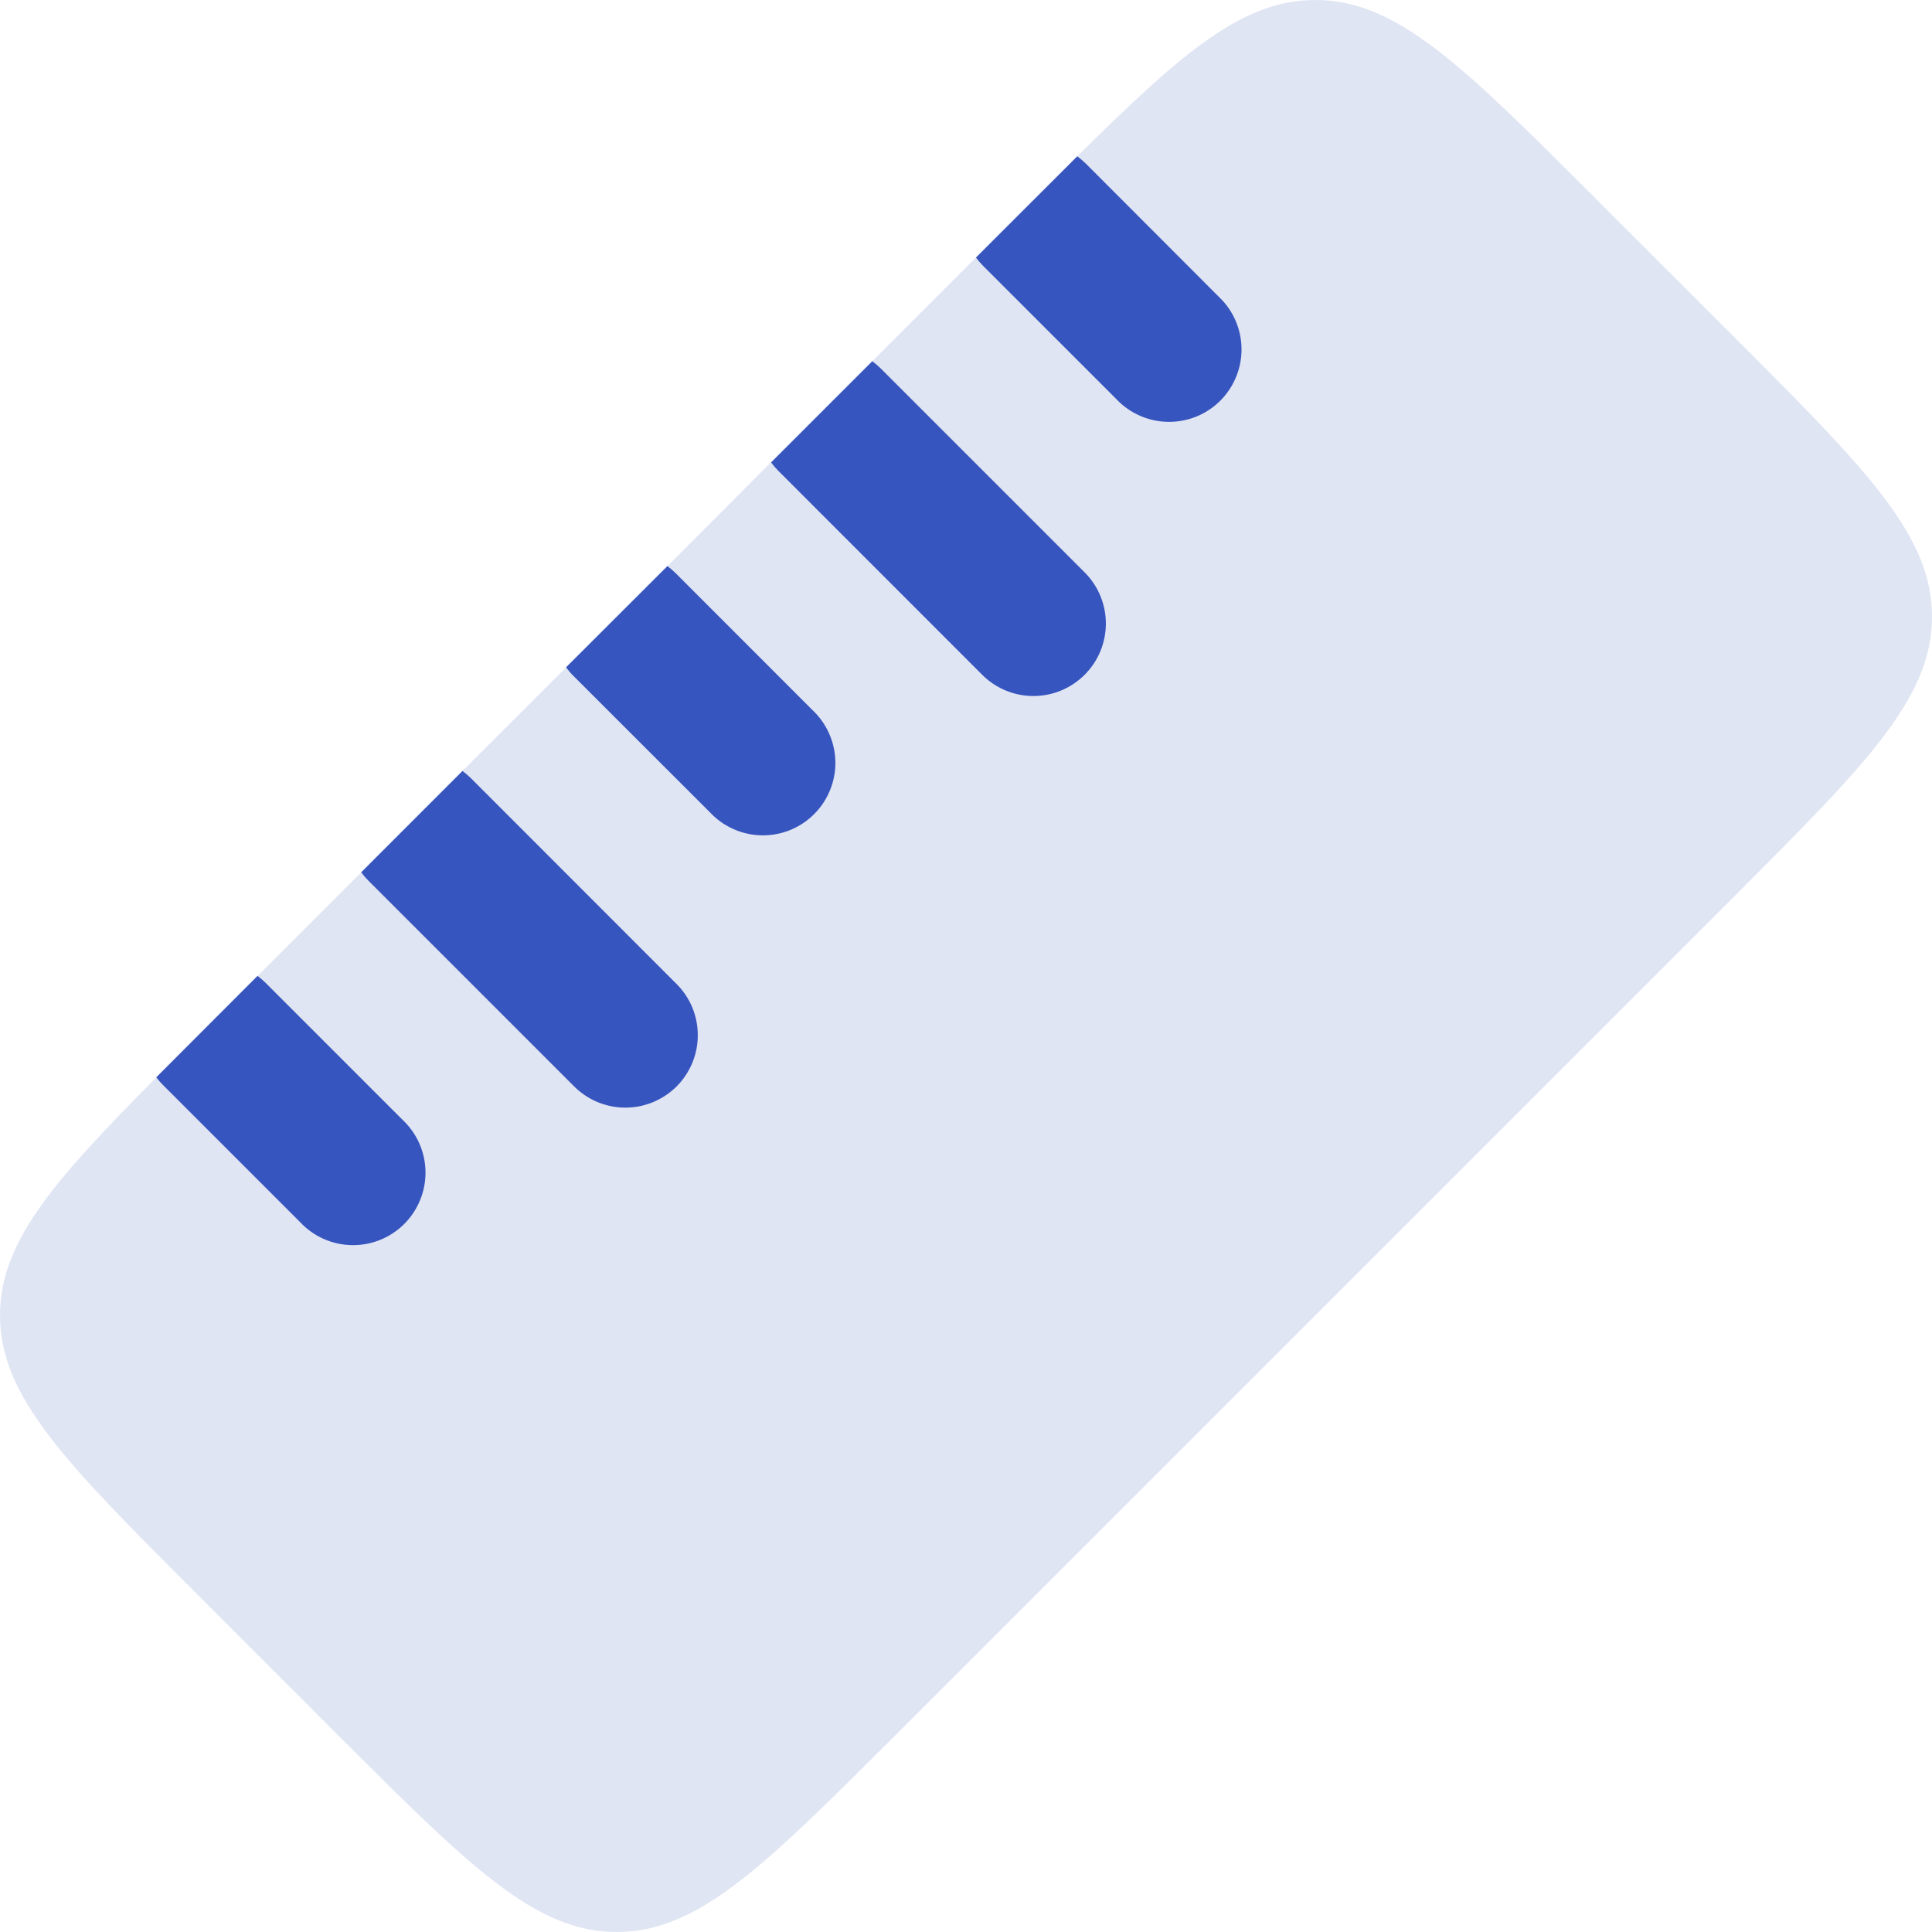 <svg width="46" height="46" viewBox="0 0 46 46" fill="none" xmlns="http://www.w3.org/2000/svg">
<g clip-path="url(#clip0_149_340)">
<path opacity="0.5" d="M0 31.317C0 33.265 1.569 34.834 4.704 37.968L8.032 41.297C11.166 44.431 12.735 46 14.683 46C16.631 46 18.202 44.431 21.337 41.297L41.297 21.337C44.431 18.2 46 16.629 46 14.683C46 12.737 44.431 11.166 41.297 8.032L37.968 4.704C34.834 1.569 33.265 0 31.317 0C29.583 0 28.152 1.242 25.65 3.721L23.235 6.132L20.769 8.6L18.354 11.01L15.893 13.478L13.478 15.891L11.012 18.354L8.602 20.769L6.134 23.237L3.724 25.65C1.24 28.152 0 29.583 0 31.317Z" fill="#C3CCEB"/>
<path d="M25.847 3.889C25.785 3.83 25.719 3.774 25.65 3.721L23.237 6.132C23.288 6.201 23.344 6.267 23.407 6.33L26.659 9.582C26.986 9.886 27.419 10.052 27.866 10.044C28.313 10.037 28.739 9.856 29.055 9.54C29.371 9.223 29.552 8.797 29.56 8.35C29.568 7.903 29.402 7.471 29.097 7.144L25.847 3.889ZM20.967 8.77C20.904 8.709 20.838 8.653 20.769 8.6L18.359 11.01C18.409 11.079 18.466 11.145 18.529 11.208L23.407 16.088C23.733 16.402 24.168 16.576 24.621 16.572C25.073 16.568 25.506 16.386 25.825 16.066C26.145 15.746 26.326 15.314 26.33 14.861C26.334 14.409 26.16 13.973 25.845 13.648L20.967 8.77ZM16.088 13.648C16.026 13.588 15.96 13.531 15.891 13.478L13.478 15.888C13.529 15.959 13.585 16.026 13.648 16.088L16.903 19.341C17.061 19.51 17.251 19.646 17.463 19.74C17.674 19.835 17.903 19.885 18.134 19.889C18.366 19.893 18.596 19.851 18.811 19.764C19.026 19.677 19.221 19.548 19.384 19.384C19.548 19.221 19.677 19.026 19.764 18.811C19.851 18.596 19.894 18.366 19.89 18.134C19.885 17.903 19.835 17.674 19.74 17.463C19.646 17.251 19.51 17.061 19.341 16.903L16.088 13.648ZM11.21 18.526C11.148 18.466 11.082 18.409 11.012 18.356L8.6 20.769C8.65 20.838 8.707 20.904 8.77 20.967L13.648 25.845C13.807 26.01 13.998 26.141 14.208 26.232C14.418 26.322 14.645 26.37 14.874 26.372C15.103 26.374 15.33 26.331 15.542 26.244C15.754 26.157 15.947 26.029 16.109 25.868C16.271 25.706 16.399 25.513 16.486 25.301C16.573 25.089 16.616 24.862 16.614 24.633C16.613 24.404 16.565 24.178 16.475 23.967C16.384 23.757 16.253 23.566 16.088 23.407L11.21 18.526ZM6.33 23.407C6.267 23.346 6.201 23.288 6.132 23.235L3.721 25.65C3.772 25.719 3.829 25.784 3.892 25.845L7.144 29.097C7.302 29.267 7.492 29.403 7.704 29.497C7.915 29.591 8.144 29.642 8.375 29.646C8.607 29.65 8.837 29.608 9.052 29.521C9.267 29.434 9.462 29.305 9.626 29.141C9.789 28.977 9.919 28.782 10.005 28.567C10.092 28.353 10.135 28.122 10.131 27.891C10.127 27.659 10.076 27.431 9.982 27.219C9.887 27.008 9.751 26.817 9.582 26.659L6.33 23.407Z" fill="#3755BE"/>
</g>
<defs>
<clipPath id="clip0_149_340">
<rect width="46" height="46" fill="white"/>
</clipPath>
</defs>
</svg>
